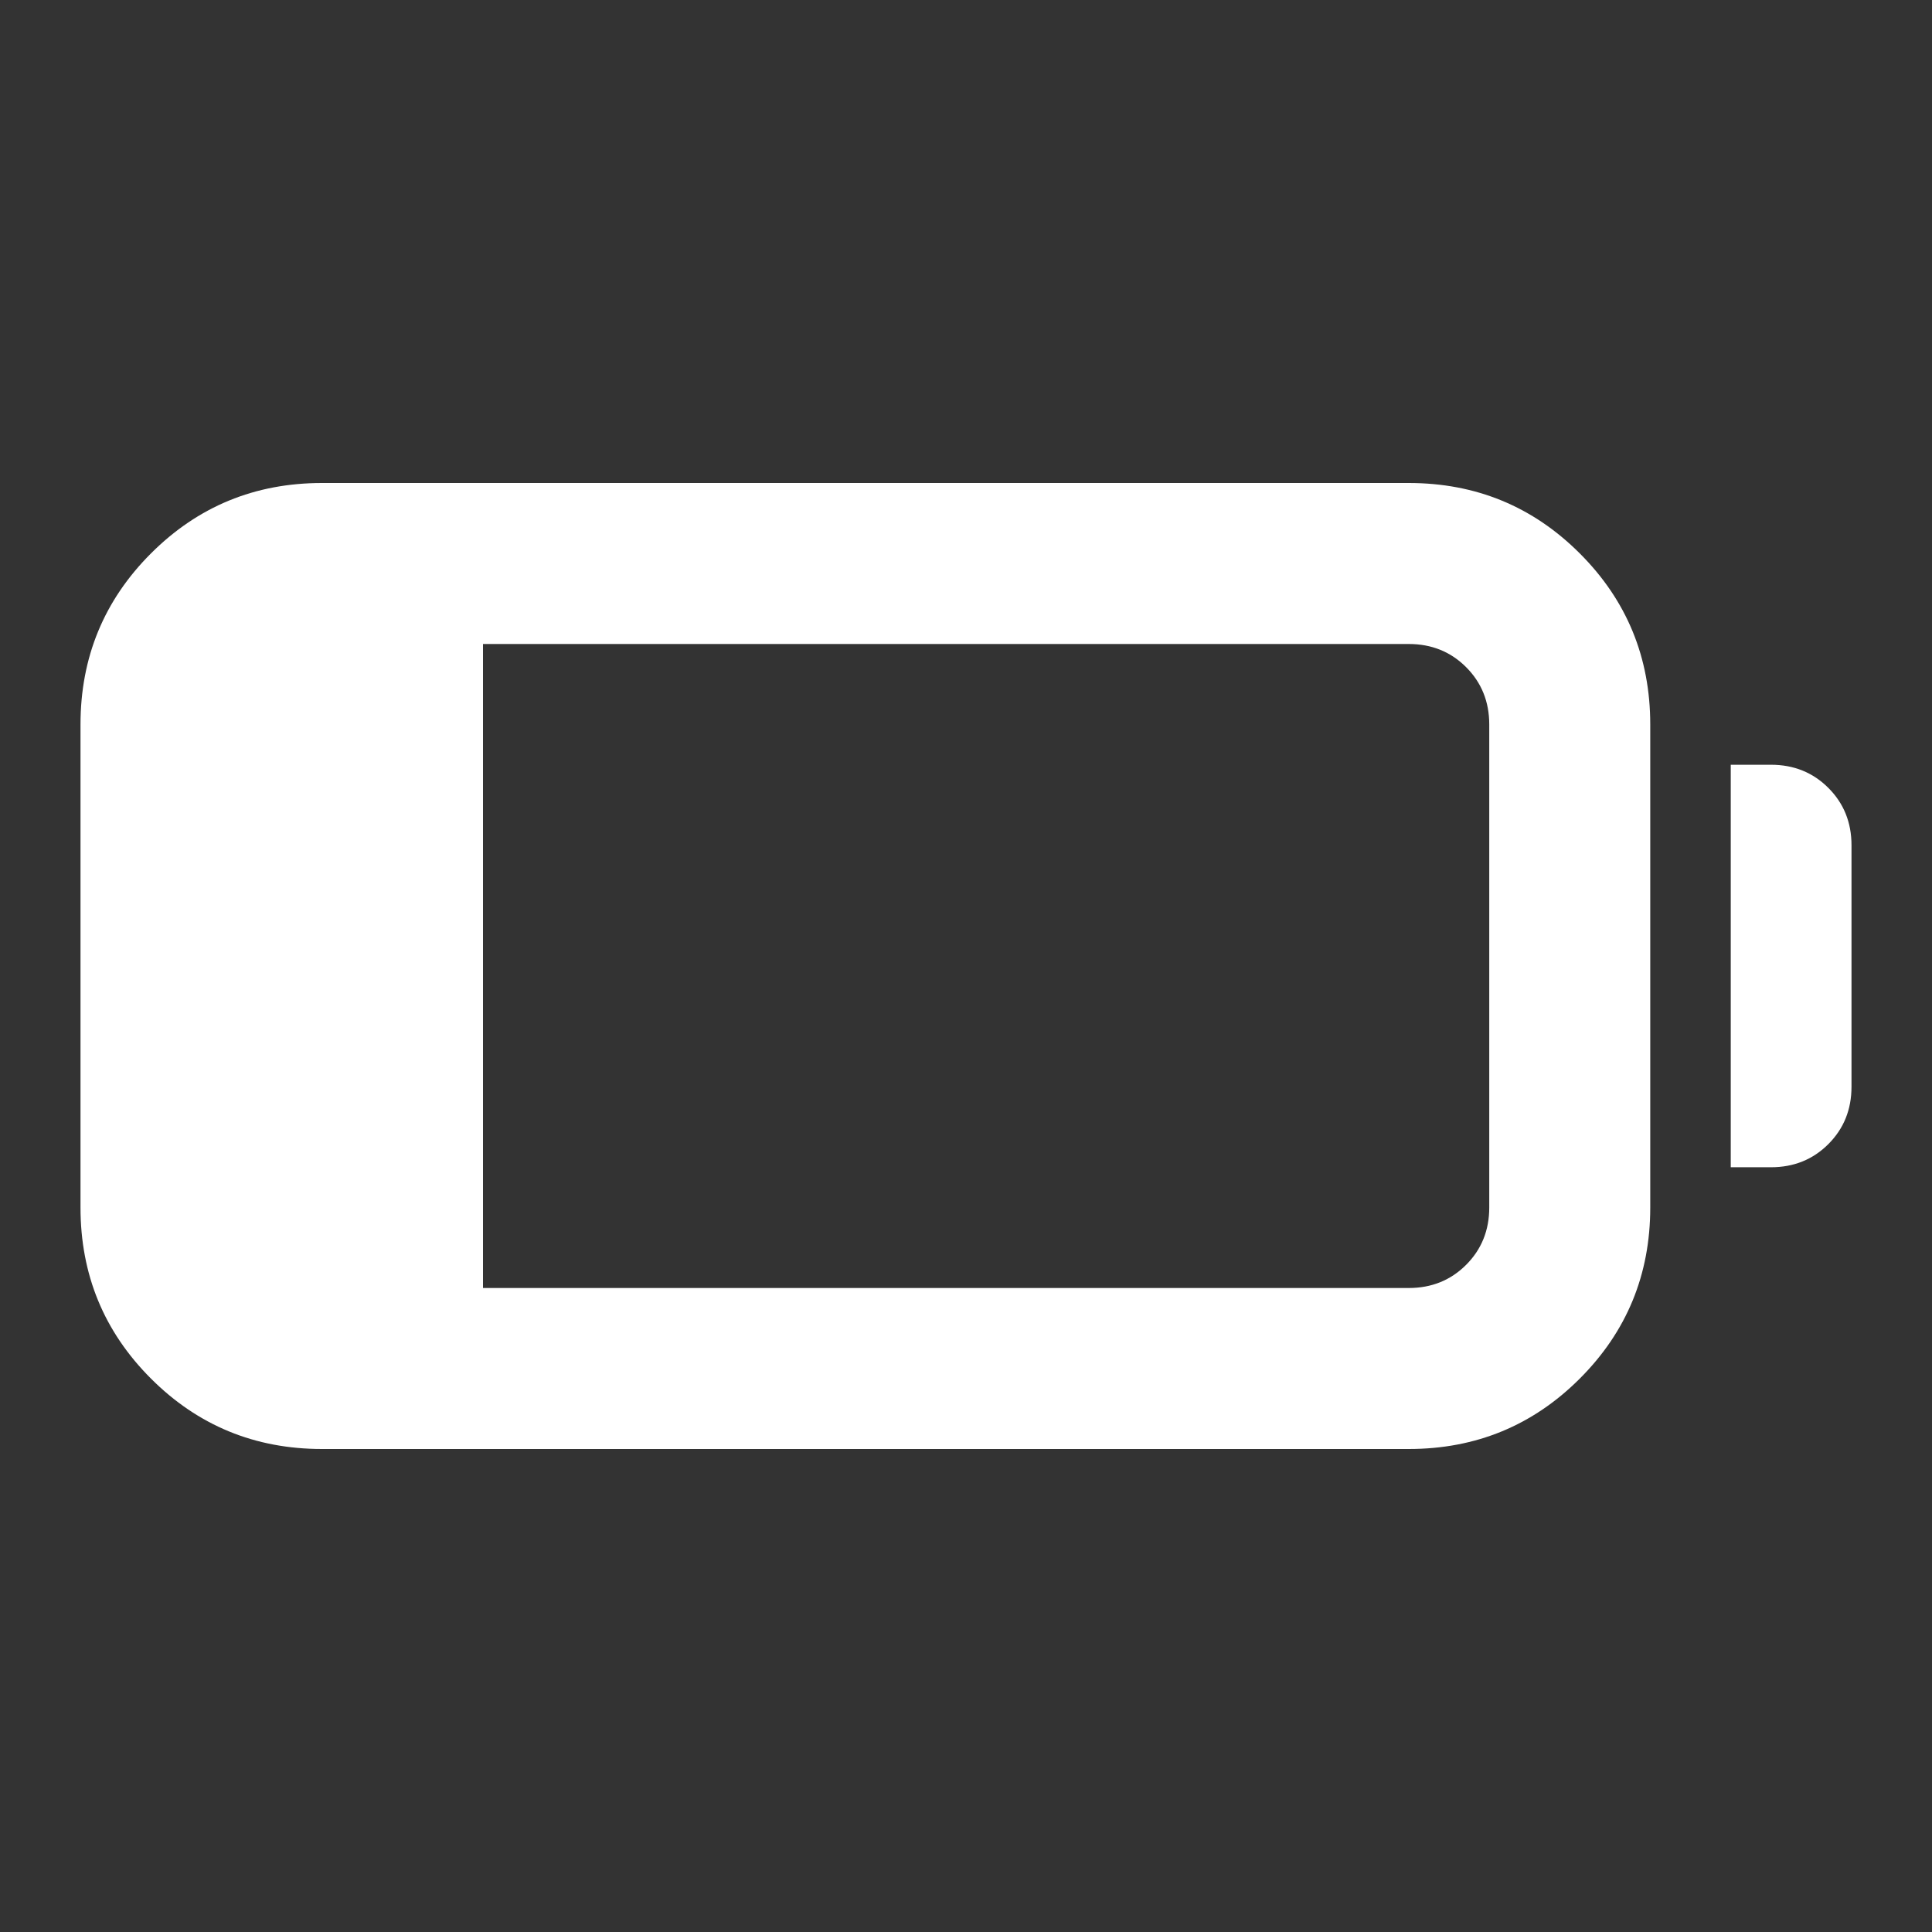 <svg xmlns="http://www.w3.org/2000/svg" height="24px" viewBox="0 -960 960 960" width="24px" fill="#FFFFFF"><rect x="0" y="-960" width="960" height="960" fill="#333333" stroke="none"/><path d="M160-240q-50 0-85-35t-35-85v-240q0-50 35-85t85-35h540q50 0 85 35t35 85v240q0 50-35 85t-85 35H160Zm80-80h460q17 0 28.5-11.5T740-360v-240q0-17-11.5-28.5T700-640H240v320Zm620-60v-200h20q17 0 28.5 11.5T920-540v120q0 17-11.5 28.5T880-380h-20Z"/></svg>
